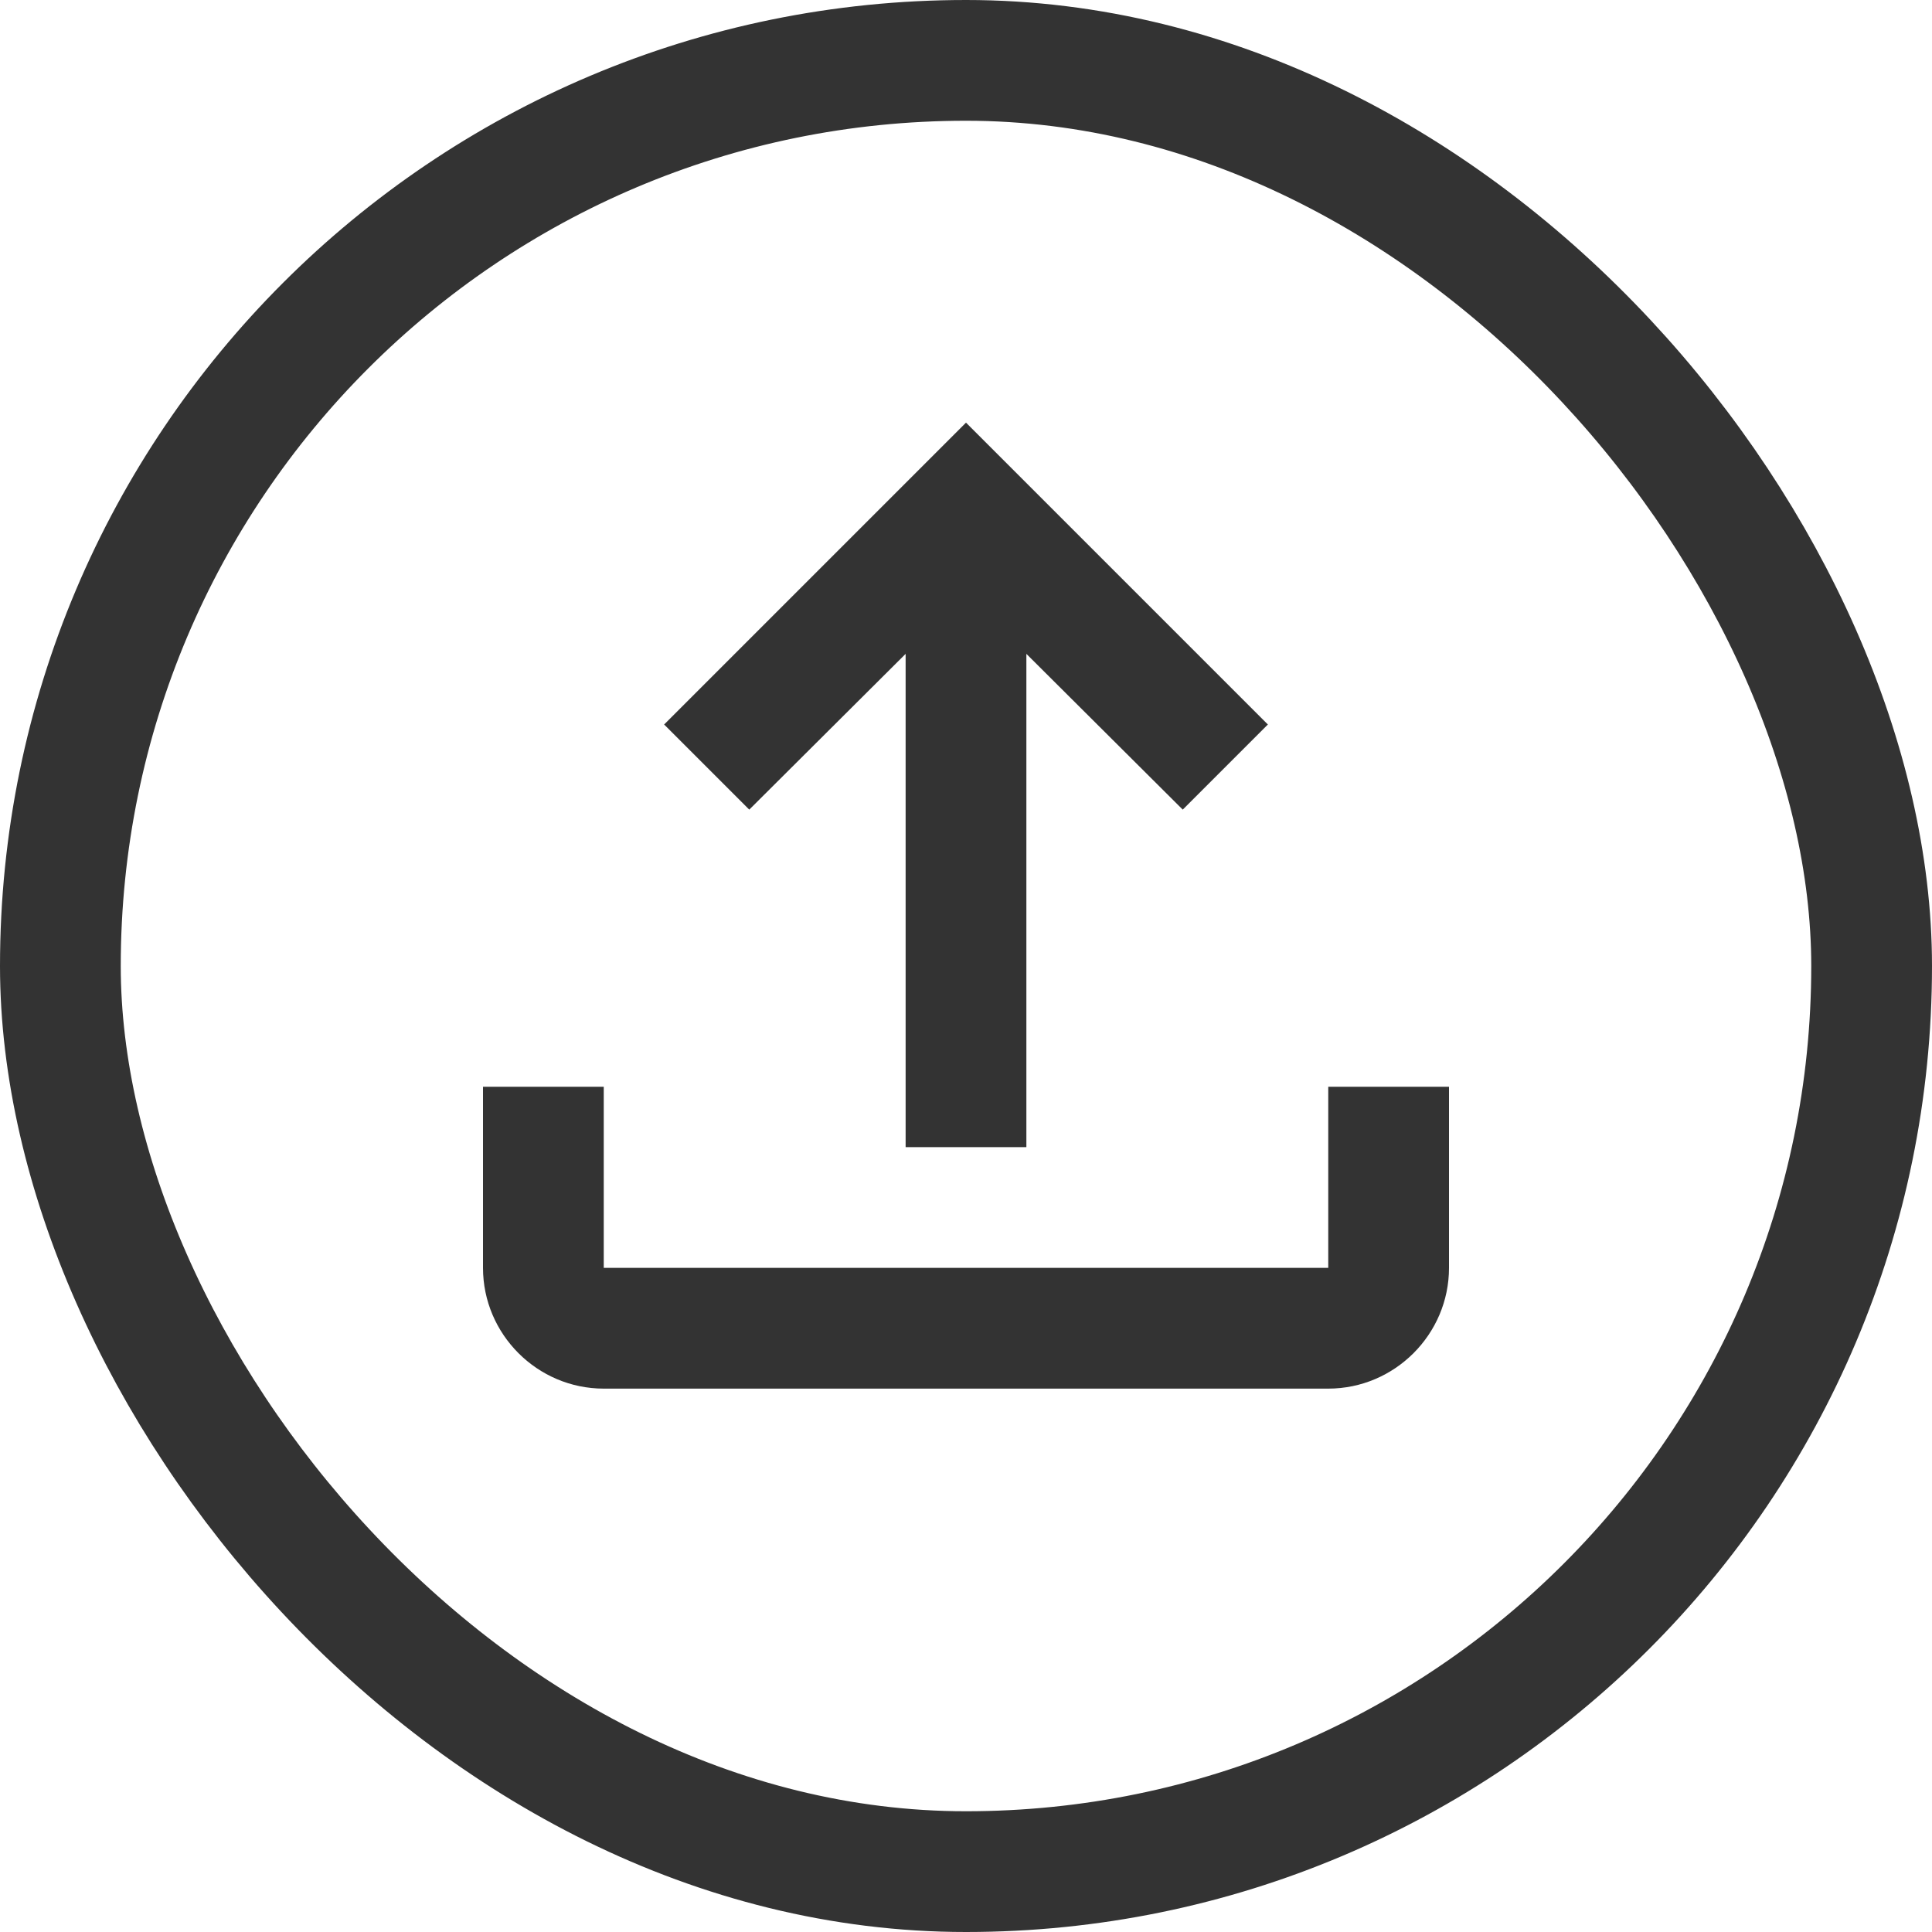 <svg width="32" height="32" viewBox="0 0 32 32" fill="none" xmlns="http://www.w3.org/2000/svg">
<rect x="1" y="1" width="30" height="30" rx="15" stroke="#333333" stroke-width="2"/>
<path d="M22 18V21H10V18H8V21C8 22.1 8.9 23 10 23H22C23.1 23 24 22.1 24 21V18H22ZM11 12L12.41 13.41L15 10.83V19H17V10.83L19.59 13.41L21 12L16 7L11 12Z" fill="#333333"/>
</svg>
